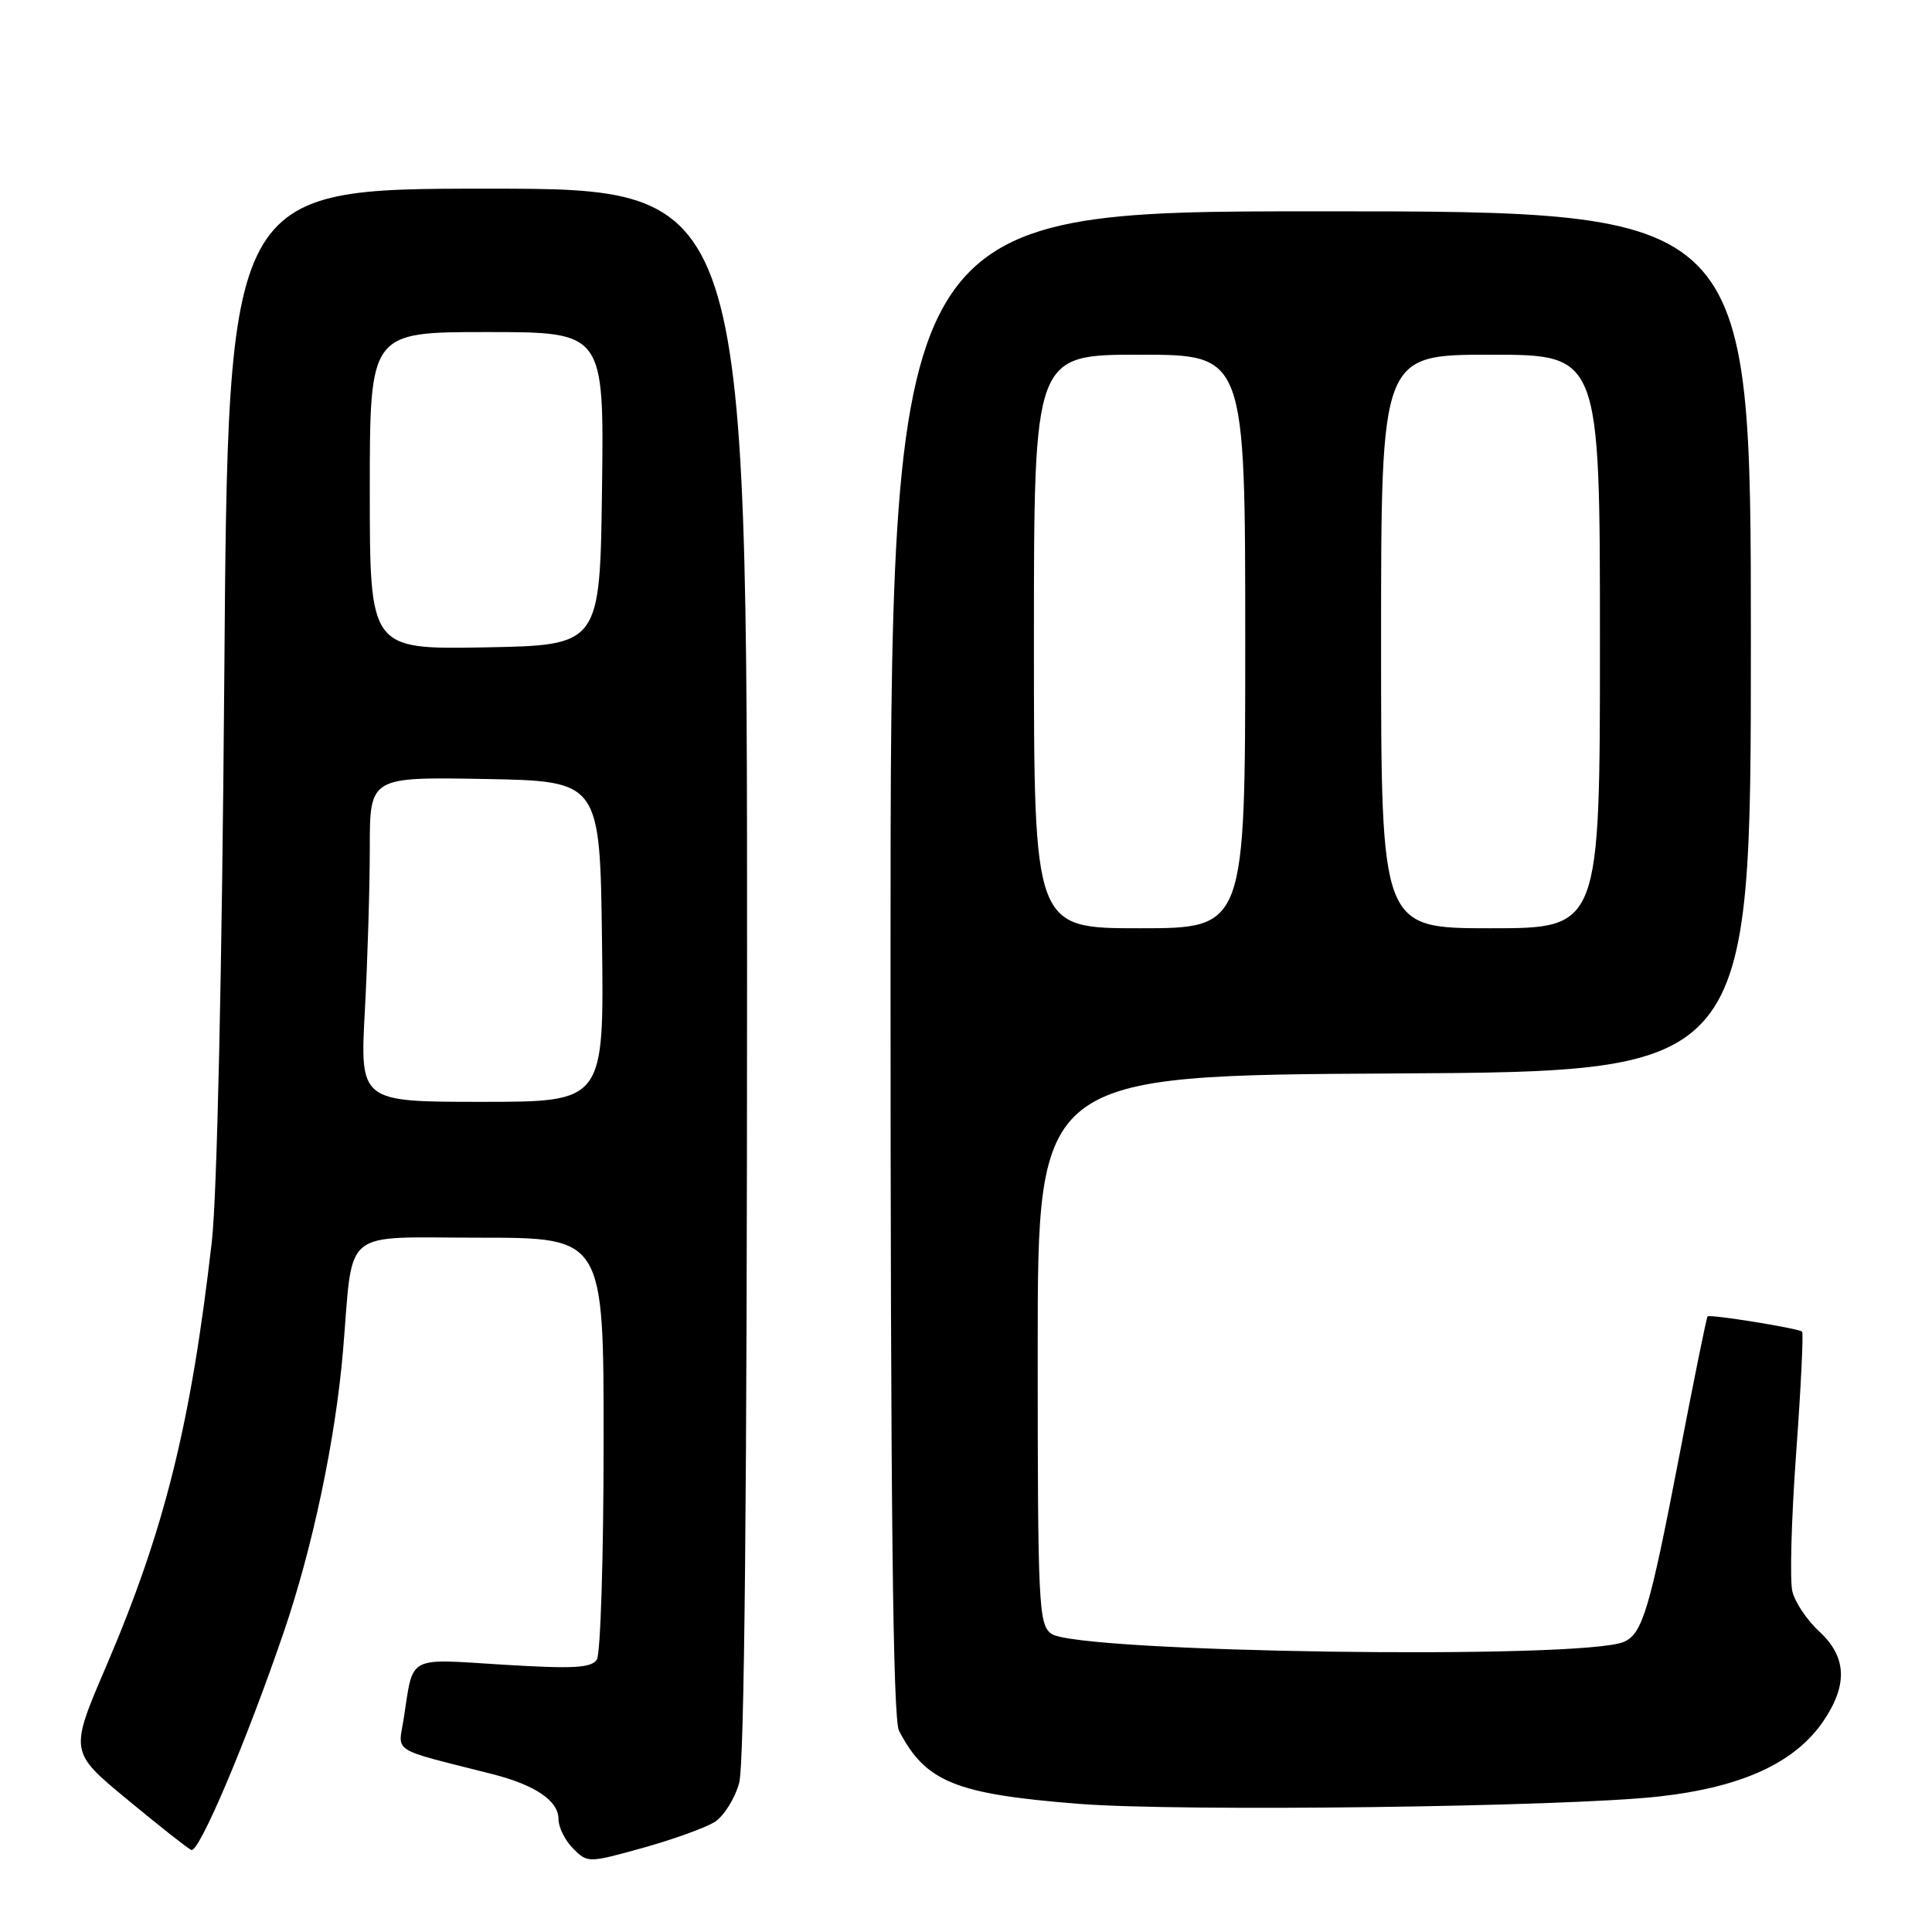 <?xml version="1.0" encoding="UTF-8" standalone="no"?>
<!DOCTYPE svg PUBLIC "-//W3C//DTD SVG 1.1//EN" "http://www.w3.org/Graphics/SVG/1.1/DTD/svg11.dtd" >
<svg xmlns="http://www.w3.org/2000/svg" xmlns:xlink="http://www.w3.org/1999/xlink" version="1.1" viewBox="0 0 256 256">
 <g >
 <path fill="currentColor"
d=" M 94.70 241.42 C 95.91 240.65 97.37 238.33 97.94 236.26 C 98.64 233.76 98.99 197.75 98.99 128.75 C 99.00 25.00 99.00 25.00 64.61 25.00 C 30.21 25.00 30.21 25.00 29.72 89.75 C 29.42 128.62 28.76 158.50 28.07 164.50 C 25.29 188.73 21.81 202.72 14.06 220.81 C 9.21 232.12 9.21 232.12 16.86 238.44 C 21.06 241.92 24.88 244.93 25.35 245.13 C 26.36 245.57 32.66 230.72 37.59 216.29 C 41.44 205.04 44.46 190.67 45.45 179.00 C 46.85 162.44 44.96 164.00 63.59 164.00 C 80.00 164.00 80.00 164.00 79.98 191.25 C 79.98 206.24 79.57 219.13 79.09 219.89 C 78.37 221.02 76.02 221.15 66.69 220.58 C 53.80 219.78 54.81 219.24 53.50 227.69 C 52.77 232.37 51.52 231.59 65.25 235.08 C 70.92 236.52 74.00 238.62 74.00 241.02 C 74.00 242.11 74.87 243.87 75.94 244.94 C 77.86 246.86 77.96 246.86 85.19 244.85 C 89.21 243.73 93.49 242.18 94.70 241.42 Z  M 219.87 238.04 C 230.82 236.81 237.85 233.58 241.61 228.05 C 244.87 223.25 244.70 219.53 241.07 216.19 C 239.46 214.71 237.85 212.32 237.50 210.88 C 237.14 209.44 237.37 201.19 238.00 192.54 C 238.63 183.89 238.98 176.65 238.79 176.45 C 238.35 176.02 226.60 174.12 226.26 174.43 C 226.13 174.55 224.42 182.94 222.48 193.08 C 218.59 213.29 217.63 216.51 215.16 217.56 C 209.56 219.94 142.74 218.99 139.30 216.48 C 137.62 215.25 137.50 212.65 137.50 178.83 C 137.50 142.50 137.50 142.50 184.75 142.24 C 232.00 141.98 232.00 141.98 232.00 84.99 C 232.00 28.00 232.00 28.00 175.00 28.00 C 118.00 28.00 118.00 28.00 118.00 127.57 C 118.00 199.36 118.31 227.74 119.12 229.32 C 122.63 236.12 126.59 237.73 142.97 239.02 C 156.38 240.08 207.56 239.43 219.87 238.04 Z  M 48.35 133.84 C 48.71 127.16 49.00 117.47 49.00 112.32 C 49.00 102.95 49.00 102.95 64.25 103.22 C 79.50 103.50 79.50 103.50 79.77 124.75 C 80.04 146.00 80.04 146.00 63.87 146.00 C 47.69 146.00 47.69 146.00 48.35 133.84 Z  M 49.00 65.03 C 49.00 44.00 49.00 44.00 64.52 44.00 C 80.04 44.00 80.04 44.00 79.77 64.75 C 79.50 85.50 79.50 85.50 64.25 85.78 C 49.00 86.05 49.00 86.05 49.00 65.03 Z  M 137.00 85.00 C 137.00 47.00 137.00 47.00 151.00 47.00 C 165.00 47.00 165.00 47.00 165.00 85.00 C 165.00 123.00 165.00 123.00 151.00 123.00 C 137.00 123.00 137.00 123.00 137.00 85.00 Z  M 183.00 85.00 C 183.00 47.00 183.00 47.00 197.50 47.00 C 212.00 47.00 212.00 47.00 212.00 85.00 C 212.00 123.00 212.00 123.00 197.50 123.00 C 183.00 123.00 183.00 123.00 183.00 85.00 Z "/>
</g>
</svg>